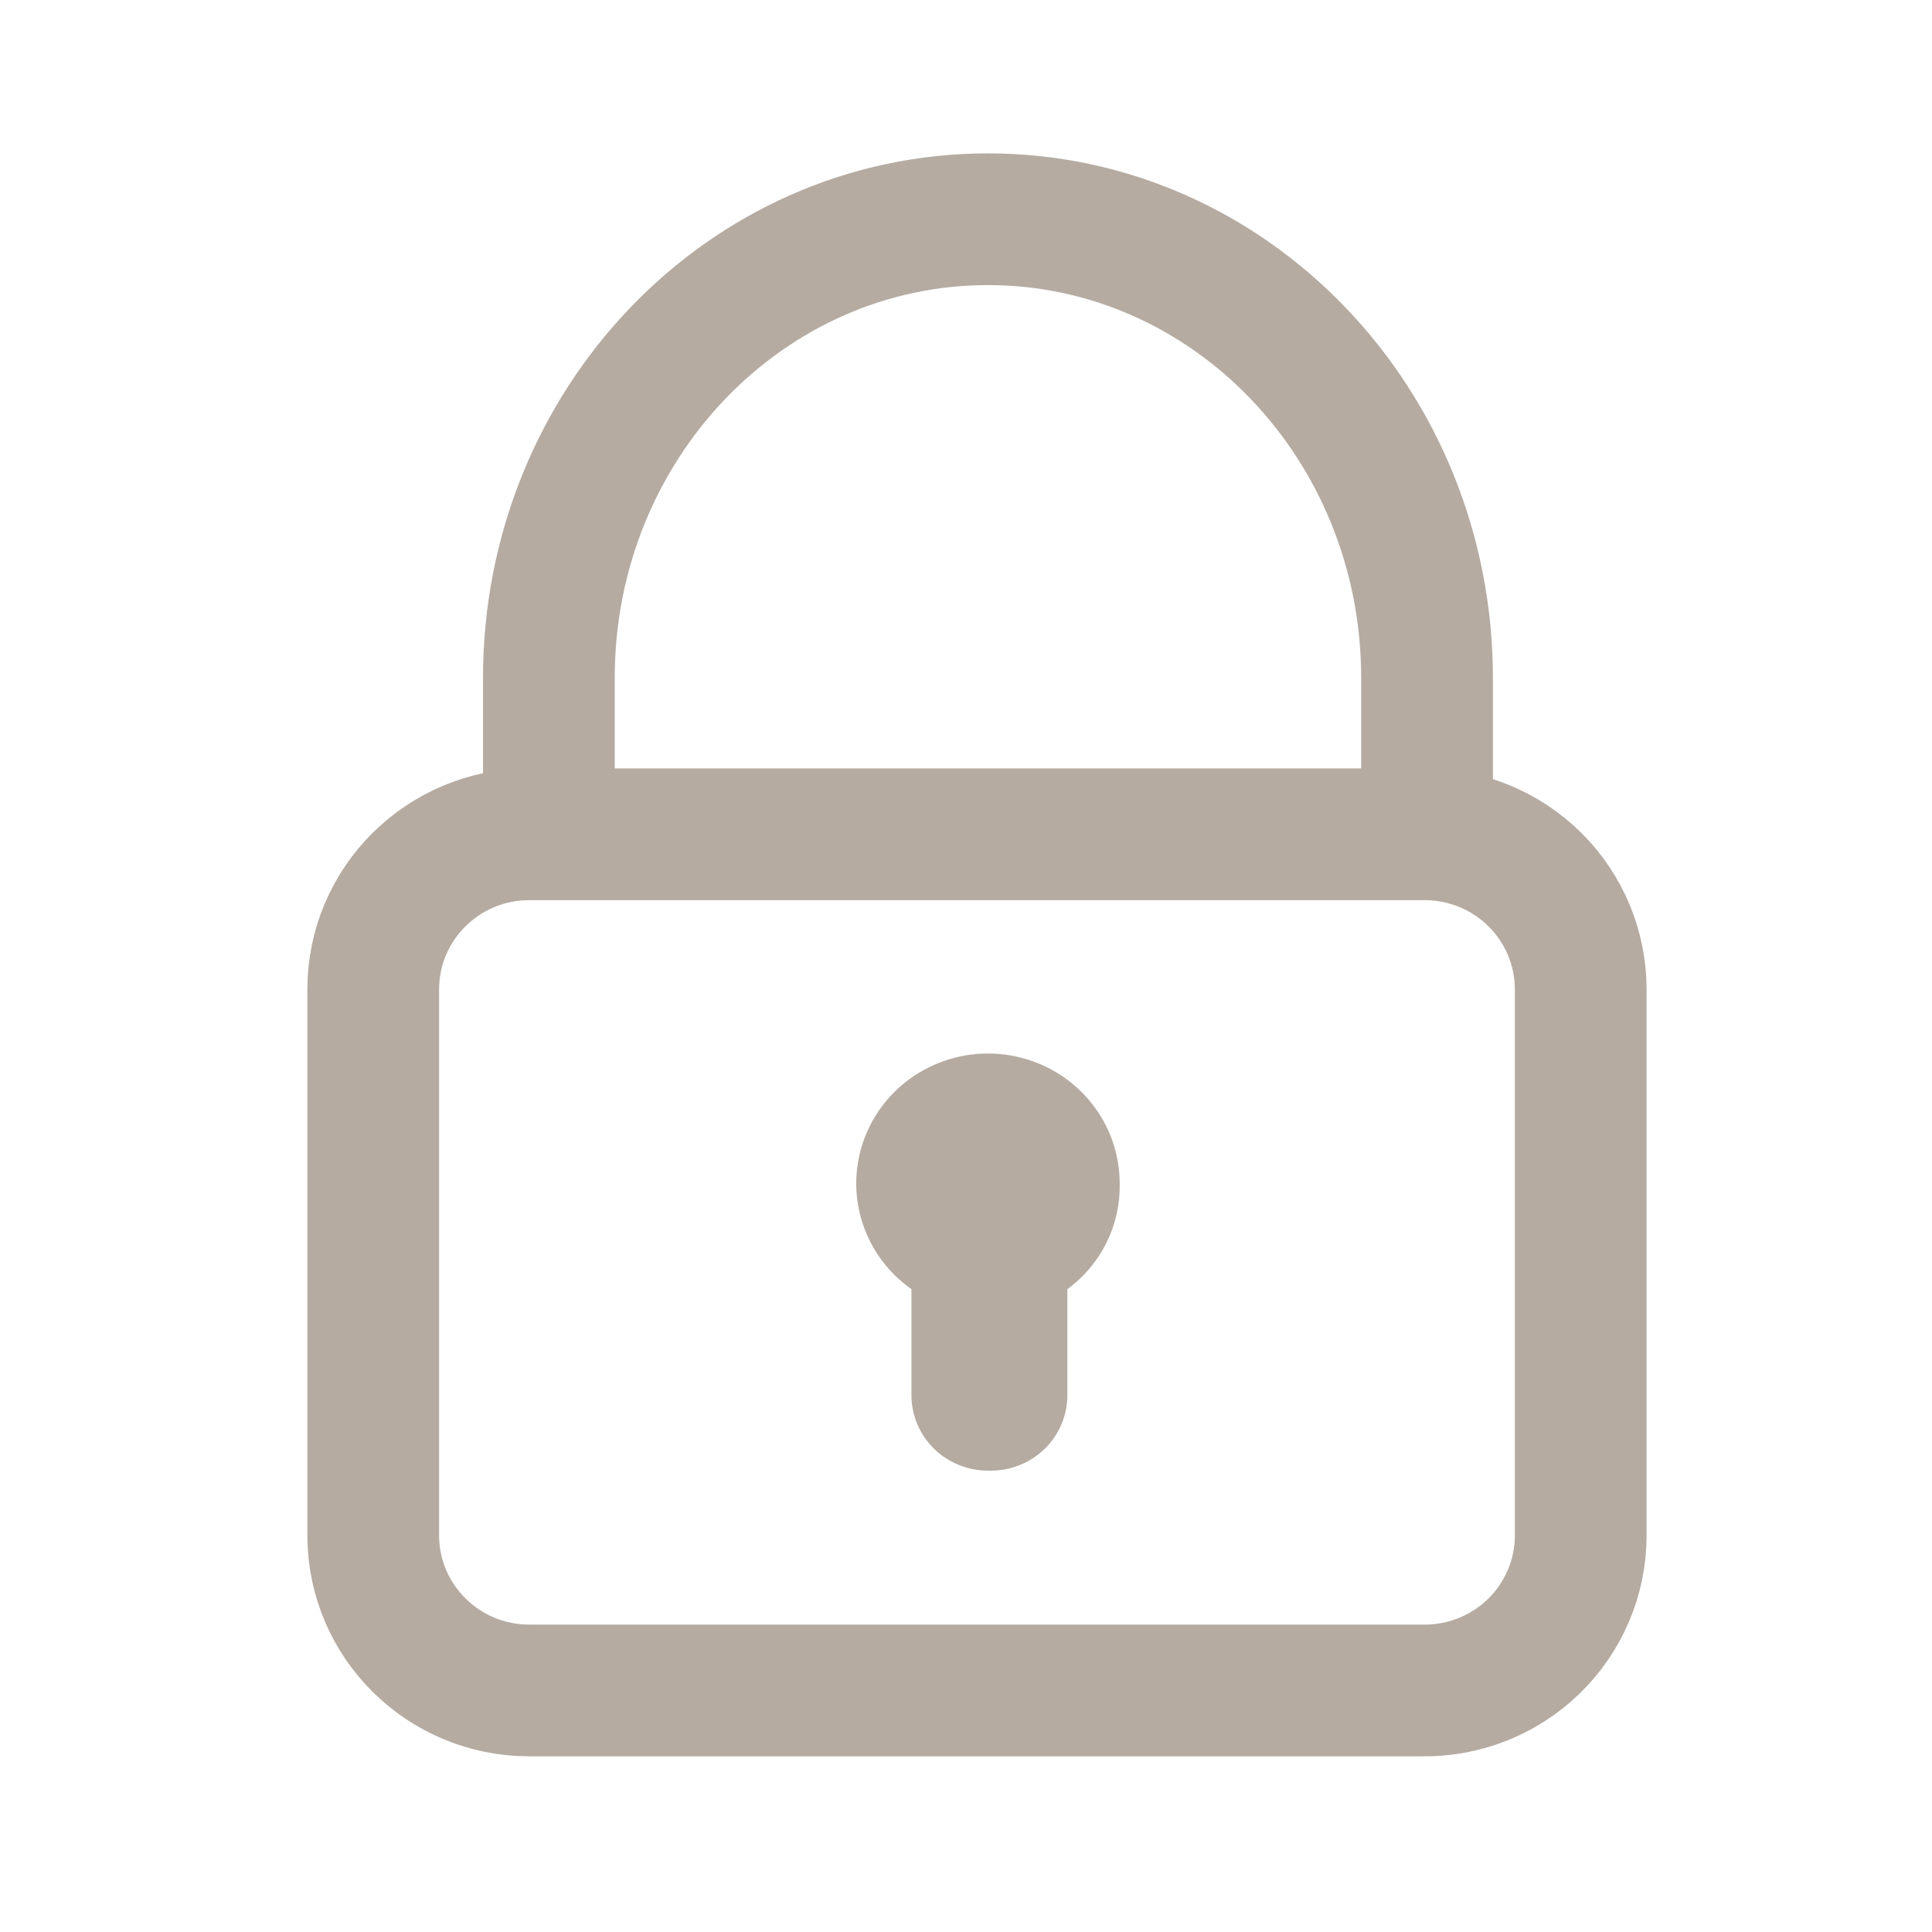 <?xml version="1.0" encoding="UTF-8"?>
<svg width="88px" height="88px" viewBox="0 0 88 88" version="1.1" xmlns="http://www.w3.org/2000/svg" xmlns:xlink="http://www.w3.org/1999/xlink">
    <!-- Generator: Sketch 59.1 (86144) - https://sketch.com -->
    <title>撤防</title>
    <desc>Created with Sketch.</desc>
    <g id="页面-1" stroke="none" stroke-width="1" fill="none" fill-rule="evenodd">
        <g id="切图莫兰迪" transform="translate(-150, -784)">
            <g id="编组-2" transform="translate(52, 159)">
                <g id="编组" transform="translate(0, 626)"></g>
                <g id="撤防" transform="translate(112, 634)">
                    <path d="M37,44.978 C37.035,42.169 35.063,39.722 32.28,39.123 C29.497,38.524 26.671,39.937 25.516,42.505 C24.361,45.073 25.196,48.088 27.515,49.72 L27.515,54.549 C27.515,55.468 27.888,56.349 28.551,56.995 C29.214,57.641 30.112,57.998 31.044,57.986 L31.132,57.986 C32.056,57.986 32.943,57.624 33.597,56.979 C34.25,56.335 34.617,55.461 34.617,54.549 L34.617,49.72 C36.135,48.606 37.021,46.843 37,44.978 L37,44.978 Z" id="路径" fill="#B5ABA1"></path>
                    <path d="M51,0.986 L51,10.091 C51,21.631 42.046,30.986 31,30.986 C19.954,30.986 11,21.631 11,10.091 L11,0.986" id="矩形" stroke="#B5ABA1" stroke-width="6" transform="translate(31, 15.986) scale(1, -1) translate(-31, -15.986) "></path>
                    <path d="M50.891,29 L10.109,29 C6.18,29 3,32.167 3,36.067 L3,60.961 C3.017,64.849 6.192,67.998 10.109,67.998 L50.738,67.998 C52.647,68.039 54.492,67.315 55.858,65.989 C57.221,64.666 57.992,62.855 58,60.974 L58,36.067 C58,34.195 57.253,32.4 55.922,31.074 C54.589,29.747 52.779,29 50.891,29 Z" id="路径" stroke="#B5ABA1" stroke-width="6"></path>
                </g>
            </g>
        </g>
    </g>
</svg>